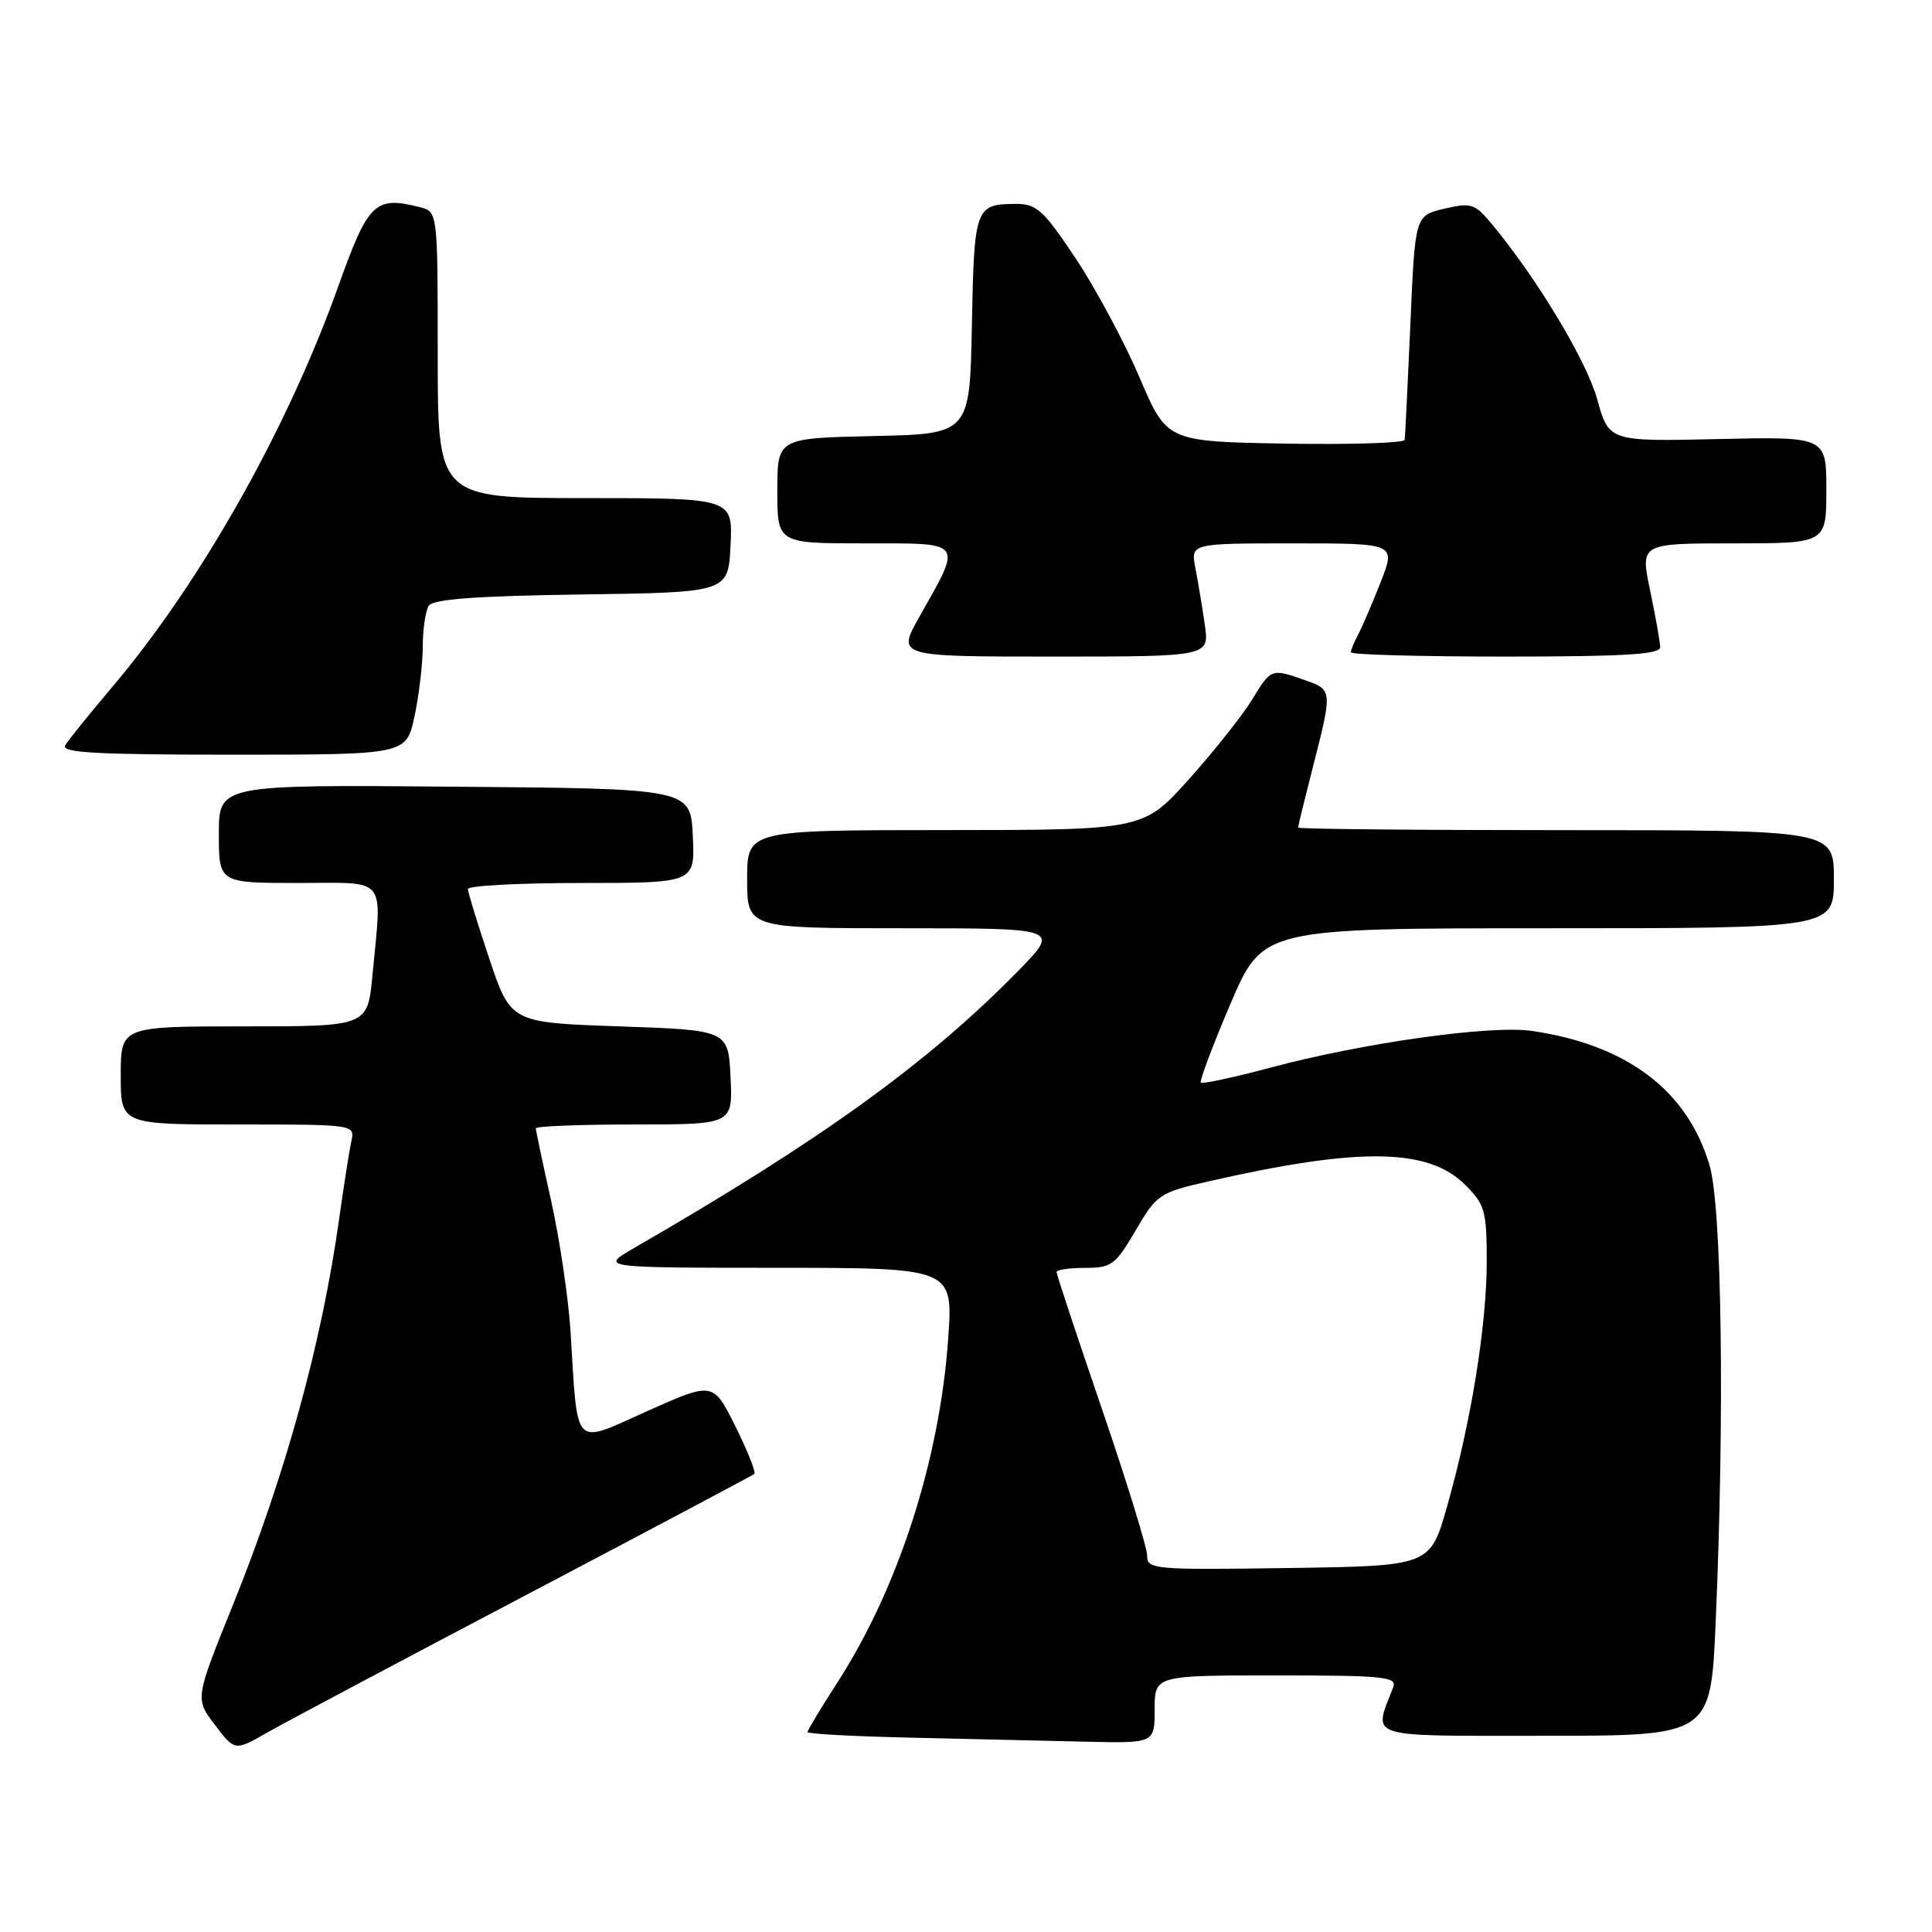 <?xml version="1.0" encoding="UTF-8" standalone="no"?>
<!DOCTYPE svg PUBLIC "-//W3C//DTD SVG 1.1//EN" "http://www.w3.org/Graphics/SVG/1.1/DTD/svg11.dtd" >
<svg xmlns="http://www.w3.org/2000/svg" xmlns:xlink="http://www.w3.org/1999/xlink" version="1.1" viewBox="0 0 256 256">
 <g >
 <path fill="currentColor"
d=" M 69.50 211.46 C 86.00 202.78 99.70 195.51 99.95 195.31 C 100.19 195.10 99.07 192.27 97.45 189.01 C 94.50 183.08 94.50 183.08 85.78 186.97 C 75.79 191.44 76.59 192.26 75.60 176.45 C 75.32 172.02 74.17 164.26 73.05 159.21 C 71.92 154.16 71.00 149.79 71.00 149.51 C 71.00 149.23 76.87 149.00 84.05 149.00 C 97.10 149.00 97.10 149.00 96.80 142.75 C 96.50 136.50 96.50 136.50 82.09 136.00 C 67.68 135.50 67.68 135.50 64.84 127.05 C 63.28 122.40 62.00 118.23 62.00 117.80 C 62.00 117.36 68.77 117.00 77.05 117.00 C 92.10 117.00 92.10 117.00 91.80 110.75 C 91.50 104.50 91.50 104.50 60.25 104.24 C 29.00 103.97 29.00 103.97 29.00 110.49 C 29.00 117.00 29.00 117.00 39.50 117.00 C 51.51 117.00 50.61 115.88 49.35 129.25 C 48.71 136.00 48.71 136.00 32.36 136.00 C 16.00 136.00 16.00 136.00 16.00 142.50 C 16.00 149.00 16.00 149.00 31.52 149.00 C 47.04 149.00 47.04 149.00 46.55 151.25 C 46.28 152.49 45.56 157.10 44.94 161.50 C 42.64 177.95 37.81 195.47 30.81 212.80 C 25.84 225.10 25.84 225.10 28.48 228.56 C 31.11 232.02 31.11 232.02 35.31 229.63 C 37.61 228.31 53.00 220.14 69.50 211.46 Z  M 153.00 226.50 C 153.00 222.00 153.00 222.00 169.11 222.00 C 183.43 222.00 185.15 222.18 184.60 223.59 C 181.97 230.45 180.55 230.00 204.74 230.00 C 226.69 230.00 226.69 230.00 227.34 214.84 C 228.53 187.43 228.16 159.89 226.52 154.39 C 223.58 144.48 215.58 138.44 202.97 136.60 C 197.51 135.81 180.63 138.18 168.33 141.47 C 163.47 142.76 159.33 143.66 159.12 143.45 C 158.92 143.25 160.67 138.56 163.03 133.04 C 167.32 123.00 167.32 123.00 205.16 123.00 C 243.00 123.00 243.00 123.00 243.00 116.50 C 243.00 110.00 243.00 110.00 207.50 110.00 C 187.97 110.00 172.00 109.85 172.00 109.66 C 172.00 109.47 172.90 105.80 174.00 101.50 C 176.57 91.44 176.57 91.39 172.85 90.10 C 168.45 88.56 168.42 88.57 165.88 92.75 C 164.62 94.81 160.87 99.53 157.55 103.24 C 151.50 109.98 151.50 109.98 125.25 109.99 C 99.00 110.00 99.00 110.00 99.00 116.50 C 99.00 123.00 99.00 123.00 119.72 123.00 C 140.43 123.00 140.43 123.00 134.97 128.59 C 123.03 140.80 108.87 151.03 84.00 165.38 C 79.50 167.98 79.50 167.98 102.90 167.99 C 126.30 168.00 126.30 168.00 125.64 177.39 C 124.51 193.46 119.02 210.48 110.92 223.00 C 108.76 226.34 107.00 229.26 107.00 229.51 C 107.00 229.75 113.19 230.08 120.75 230.25 C 128.31 230.42 138.66 230.66 143.75 230.78 C 153.00 231.00 153.00 231.00 153.00 226.50 Z  M 54.92 94.95 C 55.51 92.17 56.01 88.01 56.02 85.70 C 56.02 83.39 56.38 80.95 56.81 80.27 C 57.37 79.39 63.01 78.97 77.05 78.77 C 96.50 78.50 96.50 78.50 96.80 72.25 C 97.10 66.00 97.10 66.00 77.55 66.00 C 58.00 66.00 58.00 66.00 58.00 47.02 C 58.00 28.04 58.00 28.04 55.60 27.44 C 49.68 25.95 48.79 26.82 44.80 38.00 C 38.08 56.82 26.61 77.16 14.89 91.01 C 11.87 94.58 9.06 98.06 8.64 98.75 C 8.04 99.74 12.74 100.00 30.86 100.00 C 53.83 100.00 53.83 100.00 54.92 94.95 Z  M 159.64 82.75 C 159.30 80.41 158.74 77.04 158.39 75.25 C 157.77 72.00 157.77 72.00 171.37 72.00 C 184.97 72.00 184.97 72.00 182.94 77.15 C 181.83 79.98 180.48 83.10 179.96 84.08 C 179.43 85.06 179.00 86.12 179.00 86.43 C 179.00 86.75 188.22 87.00 199.50 87.00 C 215.24 87.00 220.00 86.71 219.98 85.75 C 219.97 85.06 219.37 81.69 218.65 78.25 C 217.34 72.00 217.34 72.00 229.67 72.00 C 242.00 72.00 242.00 72.00 242.00 64.93 C 242.00 57.85 242.00 57.85 227.59 58.18 C 213.19 58.50 213.19 58.50 211.63 52.88 C 210.20 47.75 203.64 36.86 197.62 29.62 C 195.41 26.98 194.92 26.82 191.36 27.66 C 187.50 28.57 187.50 28.57 186.88 43.03 C 186.53 50.99 186.19 57.85 186.13 58.28 C 186.06 58.70 178.94 58.93 170.30 58.78 C 154.61 58.50 154.61 58.50 150.99 50.00 C 148.99 45.33 145.19 38.24 142.54 34.25 C 138.26 27.83 137.35 27.00 134.60 27.02 C 129.23 27.04 129.08 27.45 128.78 43.04 C 128.50 57.50 128.50 57.50 115.75 57.78 C 103.00 58.06 103.00 58.06 103.00 65.03 C 103.00 72.00 103.00 72.00 114.57 72.00 C 127.86 72.00 127.55 71.58 121.81 81.75 C 118.85 87.00 118.85 87.00 139.56 87.00 C 160.26 87.00 160.26 87.00 159.64 82.75 Z  M 152.00 206.12 C 152.00 205.07 149.30 196.31 146.00 186.66 C 142.70 177.02 140.00 168.87 140.00 168.56 C 140.00 168.25 141.71 168.00 143.79 168.00 C 147.28 168.00 147.81 167.60 150.48 163.04 C 153.27 158.25 153.62 158.02 160.21 156.52 C 180.19 151.98 189.26 152.11 194.16 157.01 C 196.76 159.61 197.00 160.46 197.00 167.17 C 196.99 175.66 194.93 188.41 191.74 199.63 C 189.50 207.50 189.50 207.50 170.75 207.77 C 152.83 208.03 152.00 207.96 152.00 206.12 Z "/>
</g>
</svg>